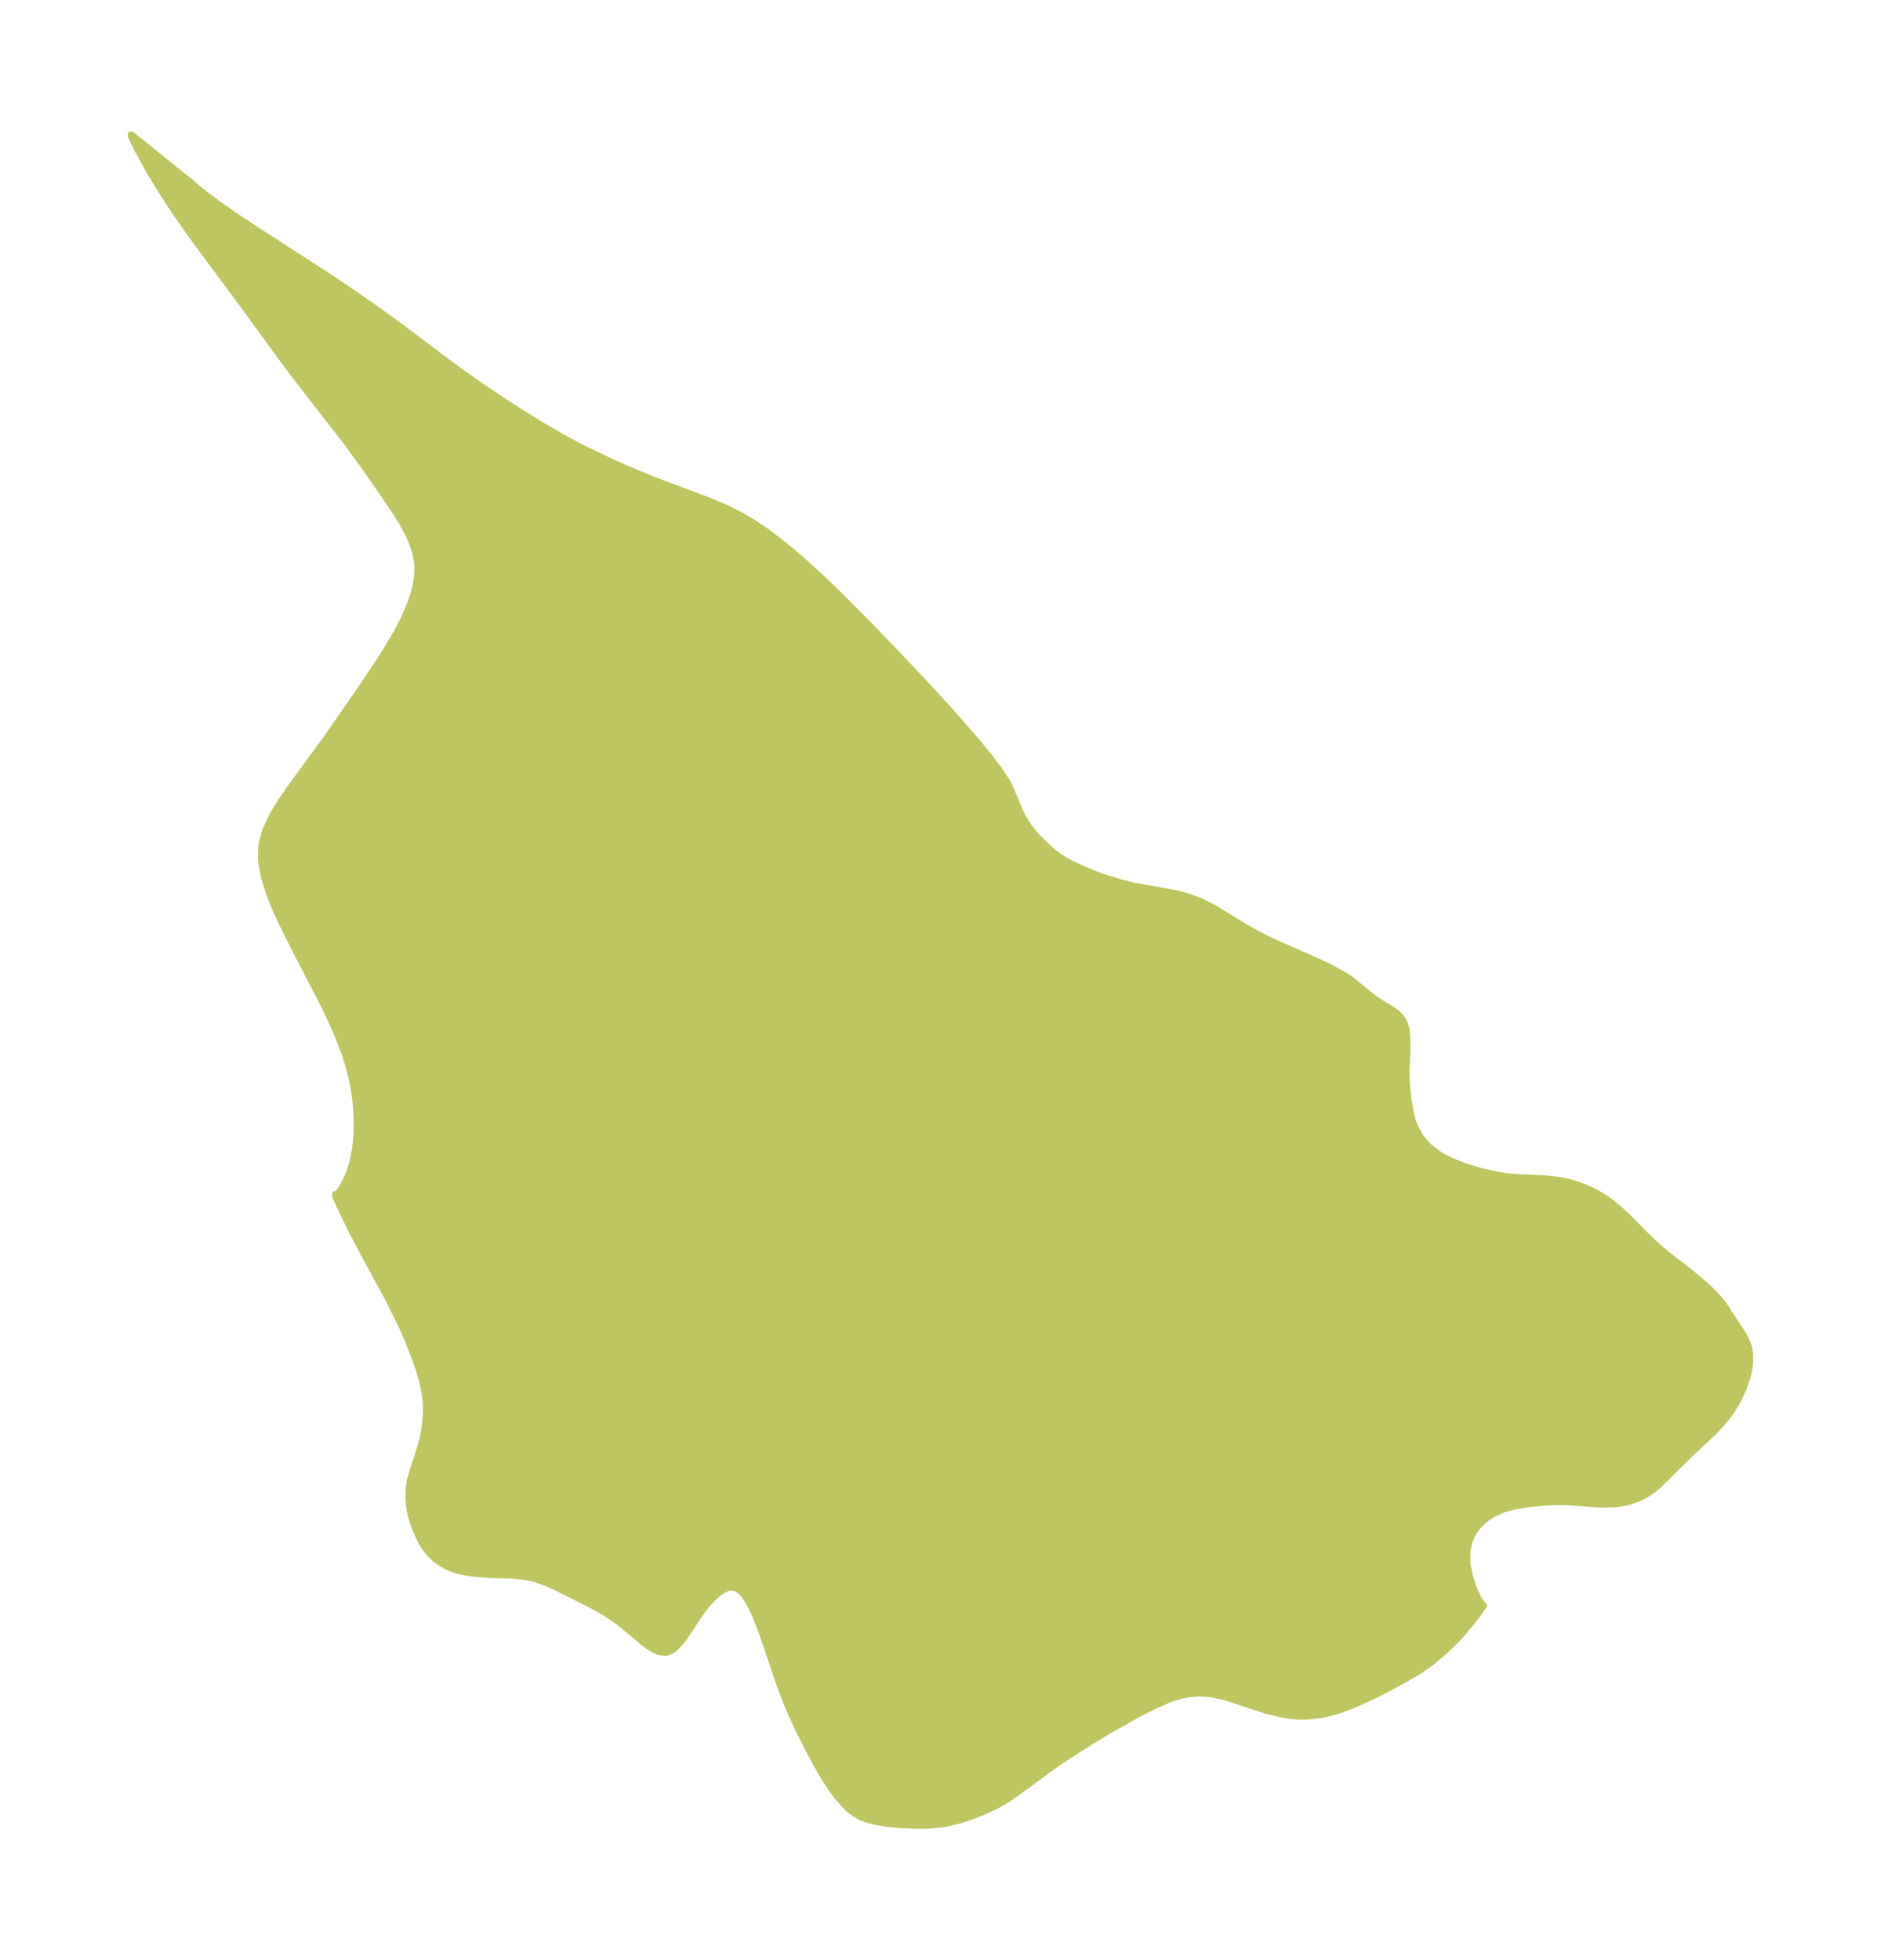 <?xml version="1.0" encoding="UTF-8"?>
<!DOCTYPE svg  PUBLIC '-//W3C//DTD SVG 1.1//EN'  'http://www.w3.org/Graphics/SVG/1.1/DTD/svg11.dtd'>
<svg width="269.17pt" height="280.51pt" version="1.1" viewBox="0 0 269.17 280.51" xmlns="http://www.w3.org/2000/svg" xmlns:xlink="http://www.w3.org/1999/xlink">
 <defs>
  <style type="text/css">*{stroke-linejoin: round; stroke-linecap: butt}</style>
 </defs>
 <g id="figure_1">
  <g id="patch_1">
   <path d="m0 280.51h269.17v-280.51h-269.17v280.51z" fill="none"/>
  </g>
  <g id="axes_1">
   <g id="PatchCollection_1">
    <defs>
     <path id="maecfcc28bc" d="m27.546-254.17 0.48 0.456 1.29 1.019 1.815 1.352 2.154 1.524 2.252 1.514 11.088 7.167 3.166 2.12 3.945 2.722 3.689 2.676 7.033 5.31 4.362 3.102 4.302 2.868 4.038 2.527 4.104 2.368 2.087 1.103 4.002 1.921 2.304 1.027 3.835 1.595 7.556 2.827 2.452 1.018 2.371 1.16 1.931 1.139 1.865 1.263 1.812 1.36 1.771 1.436 1.444 1.238 2.834 2.572 2.672 2.568 3.355 3.375 4.501 4.658 4.695 4.972 3.183 3.474 3.695 4.22 1.811 2.211 1.548 2.043 1.108 1.704 0.526 1.056 1.344 3.231 0.492 0.957 0.727 1.126 0.665 0.865 0.832 0.916 1.79 1.694 0.967 0.766 1.361 0.837 2.115 0.996 2.051 0.838 1.026 0.373 2.315 0.707 1.849 0.474 5.881 1.055 1.185 0.287 1.169 0.355 1.215 0.451 1.458 0.709 0.684 0.38 4.379 2.652 1.671 0.952 2.127 1.073 6.485 2.874 2.011 0.95 1.829 0.998 0.985 0.642 2.676 2.186 1.019 0.756 1.086 0.712 1.02 0.597 0.902 0.645 0.486 0.514 0.304 0.439 0.278 0.569 0.175 0.592 0.134 1.173 0.008 1.857-0.132 3.102 0.03 1.339 0.114 1.393 0.173 1.416 0.329 1.923 0.294 1.094 0.355 0.93 0.949 1.605 0.733 0.839 0.373 0.353 1.222 0.935 0.661 0.405 1.101 0.569 1.851 0.759 2.265 0.708 2.625 0.591 1.654 0.243 1.053 0.093 4.456 0.213 1.756 0.206 1.28 0.274 1.146 0.326 1.147 0.42 1.167 0.537 0.887 0.479 1.071 0.675 0.864 0.642 0.856 0.713 1.176 1.084 2.818 2.838 1.537 1.458 1.341 1.143 3.013 2.324 1.613 1.32 1.424 1.257 1.108 1.103 0.666 0.79 0.483 0.678 2.71 4.133 0.393 0.787 0.205 0.543 0.167 0.594 0.13 0.885-0.018 1.205-0.153 1.034-0.255 1.015-0.578 1.625-0.678 1.459-0.725 1.262-0.708 1.018-1.273 1.51-0.748 0.775-3.725 3.508-4.168 4.129-0.723 0.607-0.788 0.556-0.714 0.414-0.765 0.368-1.325 0.461-1.273 0.25-0.944 0.091-1.852 0.021-4.371-0.308-1.274-0.043-2.117 0.067-2.431 0.216-2.206 0.37-1.421 0.409-1.377 0.61-0.906 0.562-0.727 0.576-0.742 0.766-0.49 0.667-0.303 0.522-0.396 0.938-0.283 1.223-0.013 1.931 0.376 1.958 0.623 1.819 0.703 1.453 0.582 0.769 0.086 0.036-0.921 1.294-1.065 1.367-1.304 1.524-0.915 0.971-1.405 1.352-1.681 1.425-1.935 1.372-0.824 0.51-3.12 1.723-2.724 1.392-2.069 0.946-1.416 0.594-1.24 0.436-1.26 0.365-1.074 0.252-1.946 0.265-1.394 0.034-1.087-0.077-1.673-0.279-2.16-0.541-5.718-1.881-2.113-0.464-1.73-0.108-1.423 0.132-0.796 0.152-1.223 0.336-0.768 0.271-1.996 0.866-2.868 1.465-3.283 1.856-3.234 1.95-3.607 2.302-2.318 1.621-3.192 2.363-2.481 1.756-1.018 0.629-1.041 0.561-1.976 0.883-1.974 0.738-1.168 0.359-1.781 0.417-0.602 0.102-1.994 0.192-1.725 0.017-2.67-0.132-1.635-0.186-1.545-0.277-1.103-0.283-1.01-0.389-1.414-0.933-0.947-0.947-0.928-1.102-0.705-0.917-1.161-1.769-0.824-1.413-1.522-2.837-1.339-2.694-1.204-2.644-0.547-1.311-0.798-2.107-2.485-7.309-0.564-1.533-0.642-1.559-0.489-1.035-0.723-1.244-0.371-0.492-0.394-0.411-0.362-0.277-0.311-0.165-0.392-0.118-0.341-0.024-0.302 0.035-0.681 0.247-0.784 0.522-0.823 0.715-1.022 1.115-0.838 1.128-2.291 3.44-0.605 0.772-0.467 0.499-0.37 0.325-0.393 0.27-0.544 0.236-0.231 0.048-0.978-0.11-0.672-0.294-0.815-0.514-0.689-0.524-3.074-2.565-1.496-1.099-0.965-0.631-1.963-1.089-4.743-2.392-1.56-0.72-1.769-0.631-0.961-0.224-0.851-0.132-1.542-0.128-2.976-0.101-1.886-0.125-1.637-0.216-1.115-0.248-0.883-0.281-0.696-0.294-1.119-0.647-0.717-0.566-0.611-0.605-0.728-0.921-0.451-0.725-0.388-0.75-0.471-1.071-0.366-1.007-0.312-1.09-0.191-0.924-0.144-1.436 0.059-1.448 0.178-1.073 0.39-1.455 1.003-3.054 0.271-0.955 0.189-0.78 0.274-1.516 0.169-2.043-0.029-1.351-0.17-1.452-0.346-1.614-0.477-1.62-0.787-2.236-0.94-2.371-0.707-1.595-2.078-4.195-3.418-6.28-1.832-3.488-1.609-3.316-0.518-1.2-0.116-0.361 0.016-0.084 0.098 0.024 0.146-0.064 0.204-0.184 0.28-0.361 0.547-0.921 0.413-0.824 0.321-0.757 0.473-1.492 0.401-2.052 0.189-1.988 0.033-2.005-0.065-1.442-0.138-1.458-0.314-2.03-0.189-0.909-0.287-1.18-0.456-1.586-0.338-1.028-1.024-2.666-1.169-2.612-1.26-2.564-3.314-6.361-2.142-4.273-1.056-2.324-0.901-2.287-0.679-2.248-0.372-2.202 0.042-2.147 0.554-2.124 0.966-2.08 1.251-2.06 1.435-2.063 5.127-7.019 4.903-7.07 2.721-4.064 1.272-2.024 1.174-2.016 1.037-2.006 0.85-1.992 0.474-1.445 0.29-1.121 0.201-1.117 0.083-1.505-0.083-1.014-0.258-1.281-0.418-1.288-0.473-1.095-0.953-1.772-0.991-1.584-1.175-1.754-2.881-4.177-2.833-3.905-6.721-8.646-2.38-3.152-6.53-8.951-5.423-7.294-2.27-3.15-1.892-2.756-1.561-2.423-1.58-2.619-1.875-3.414-0.679-1.459-0.047-0.239 8.766 7.051" stroke="#bdc660"/>
    </defs>
    <g clip-path="url(#p6f0131305e)">
     <use y="280.512" fill="#bdc660" stroke="#bdc660" xlink:href="#maecfcc28bc"/>
    </g>
   </g>
  </g>
 </g>
 <defs>
  <clipPath id="p6f0131305e">
   <rect x="7.2" y="7.2" width="254.77" height="266.11"/>
  </clipPath>
 </defs>
</svg>
